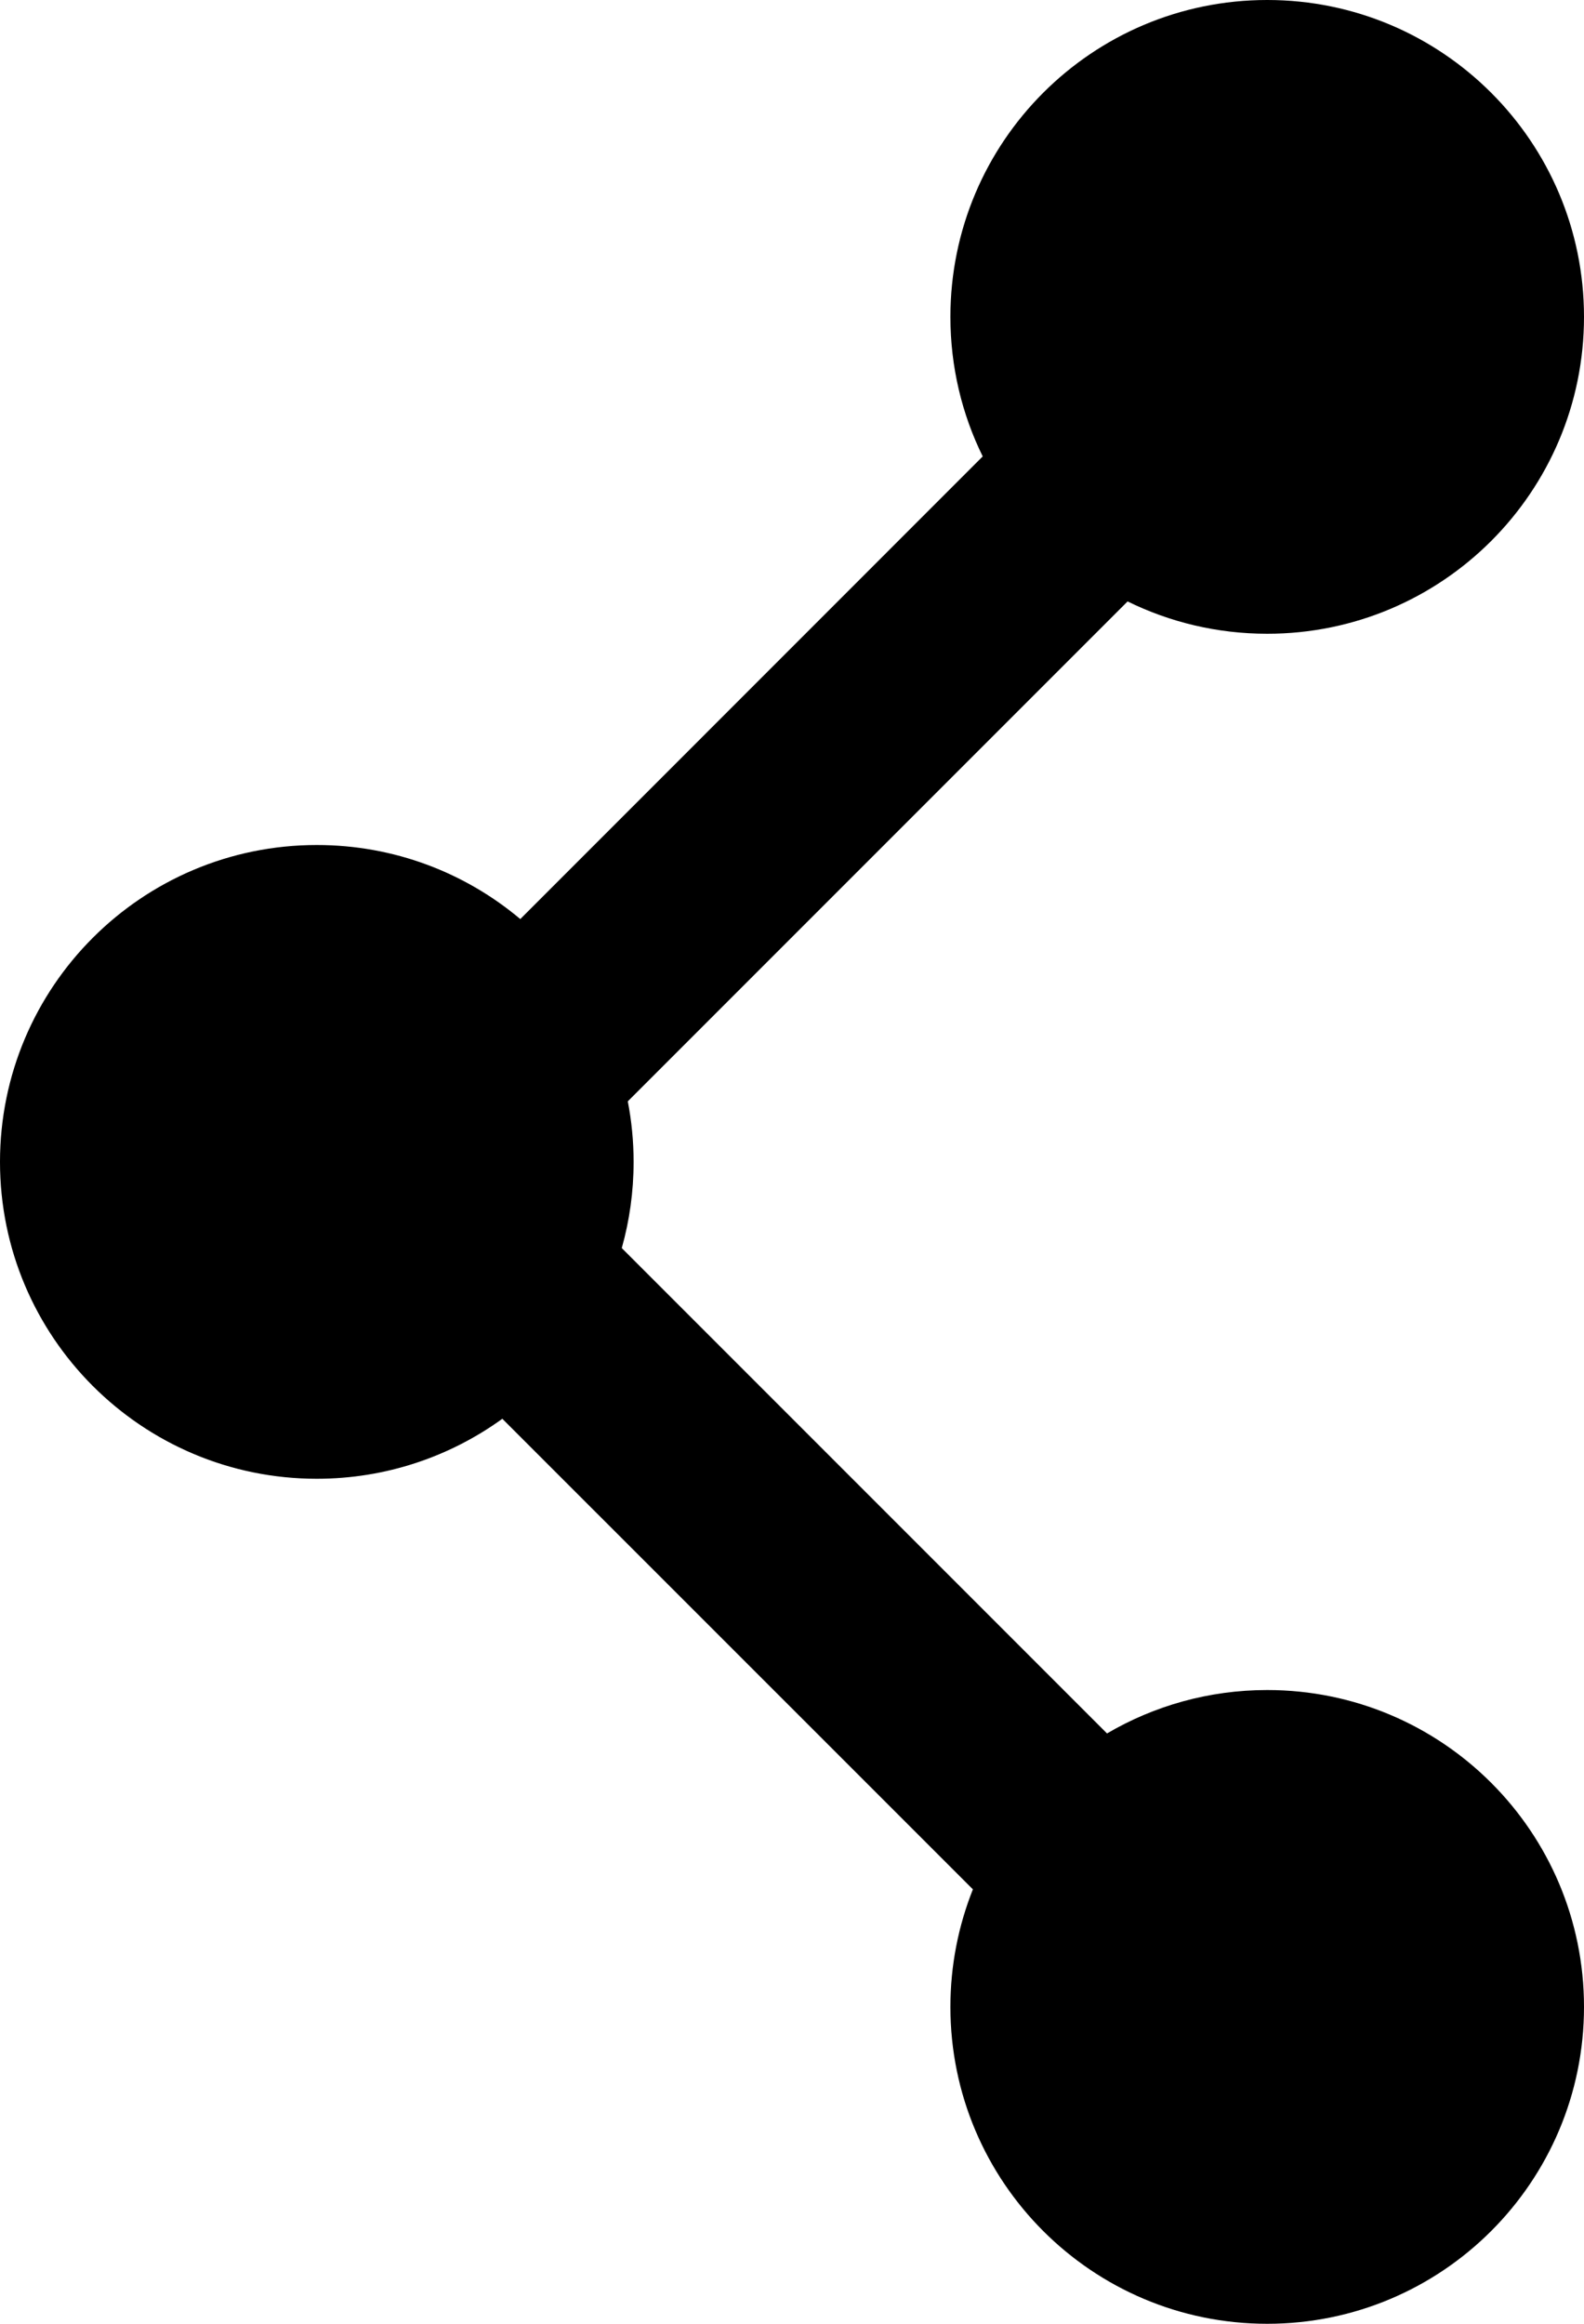 <?xml version="1.0" encoding="UTF-8"?>
<svg width="15px" height="22px" viewBox="0 0 15 22" version="1.1" xmlns="http://www.w3.org/2000/svg" xmlns:xlink="http://www.w3.org/1999/xlink">
    <title>share</title>
    <g id="Symbols" stroke="none" stroke-width="1" fill="none" fill-rule="evenodd">
        <g id="icon/share" transform="translate(-8, -5)" fill="#000000">
            <path d="M20,5 C21.657,5 23,6.343 23,8 C23,9.657 21.657,11 20,11 C19.525,11 19.077,10.89 18.678,10.694 L13.945,15.427 C13.981,15.612 14,15.804 14,16 C14,16.283 13.961,16.557 13.888,16.816 L18.483,21.411 C18.928,21.15 19.447,21 20,21 C21.657,21 23,22.343 23,24 C23,25.657 21.657,27 20,27 C18.343,27 17,25.657 17,24 C17,23.607 17.076,23.231 17.213,22.887 L12.757,18.432 C12.263,18.789 11.656,19 11,19 C9.343,19 8,17.657 8,16 C8,14.343 9.343,13 11,13 C11.734,13 12.406,13.263 12.927,13.701 L17.306,9.321 C17.11,8.923 17,8.474 17,8 C17,6.343 18.343,5 20,5 Z" id="share"></path>
        </g>
    </g>
</svg>
